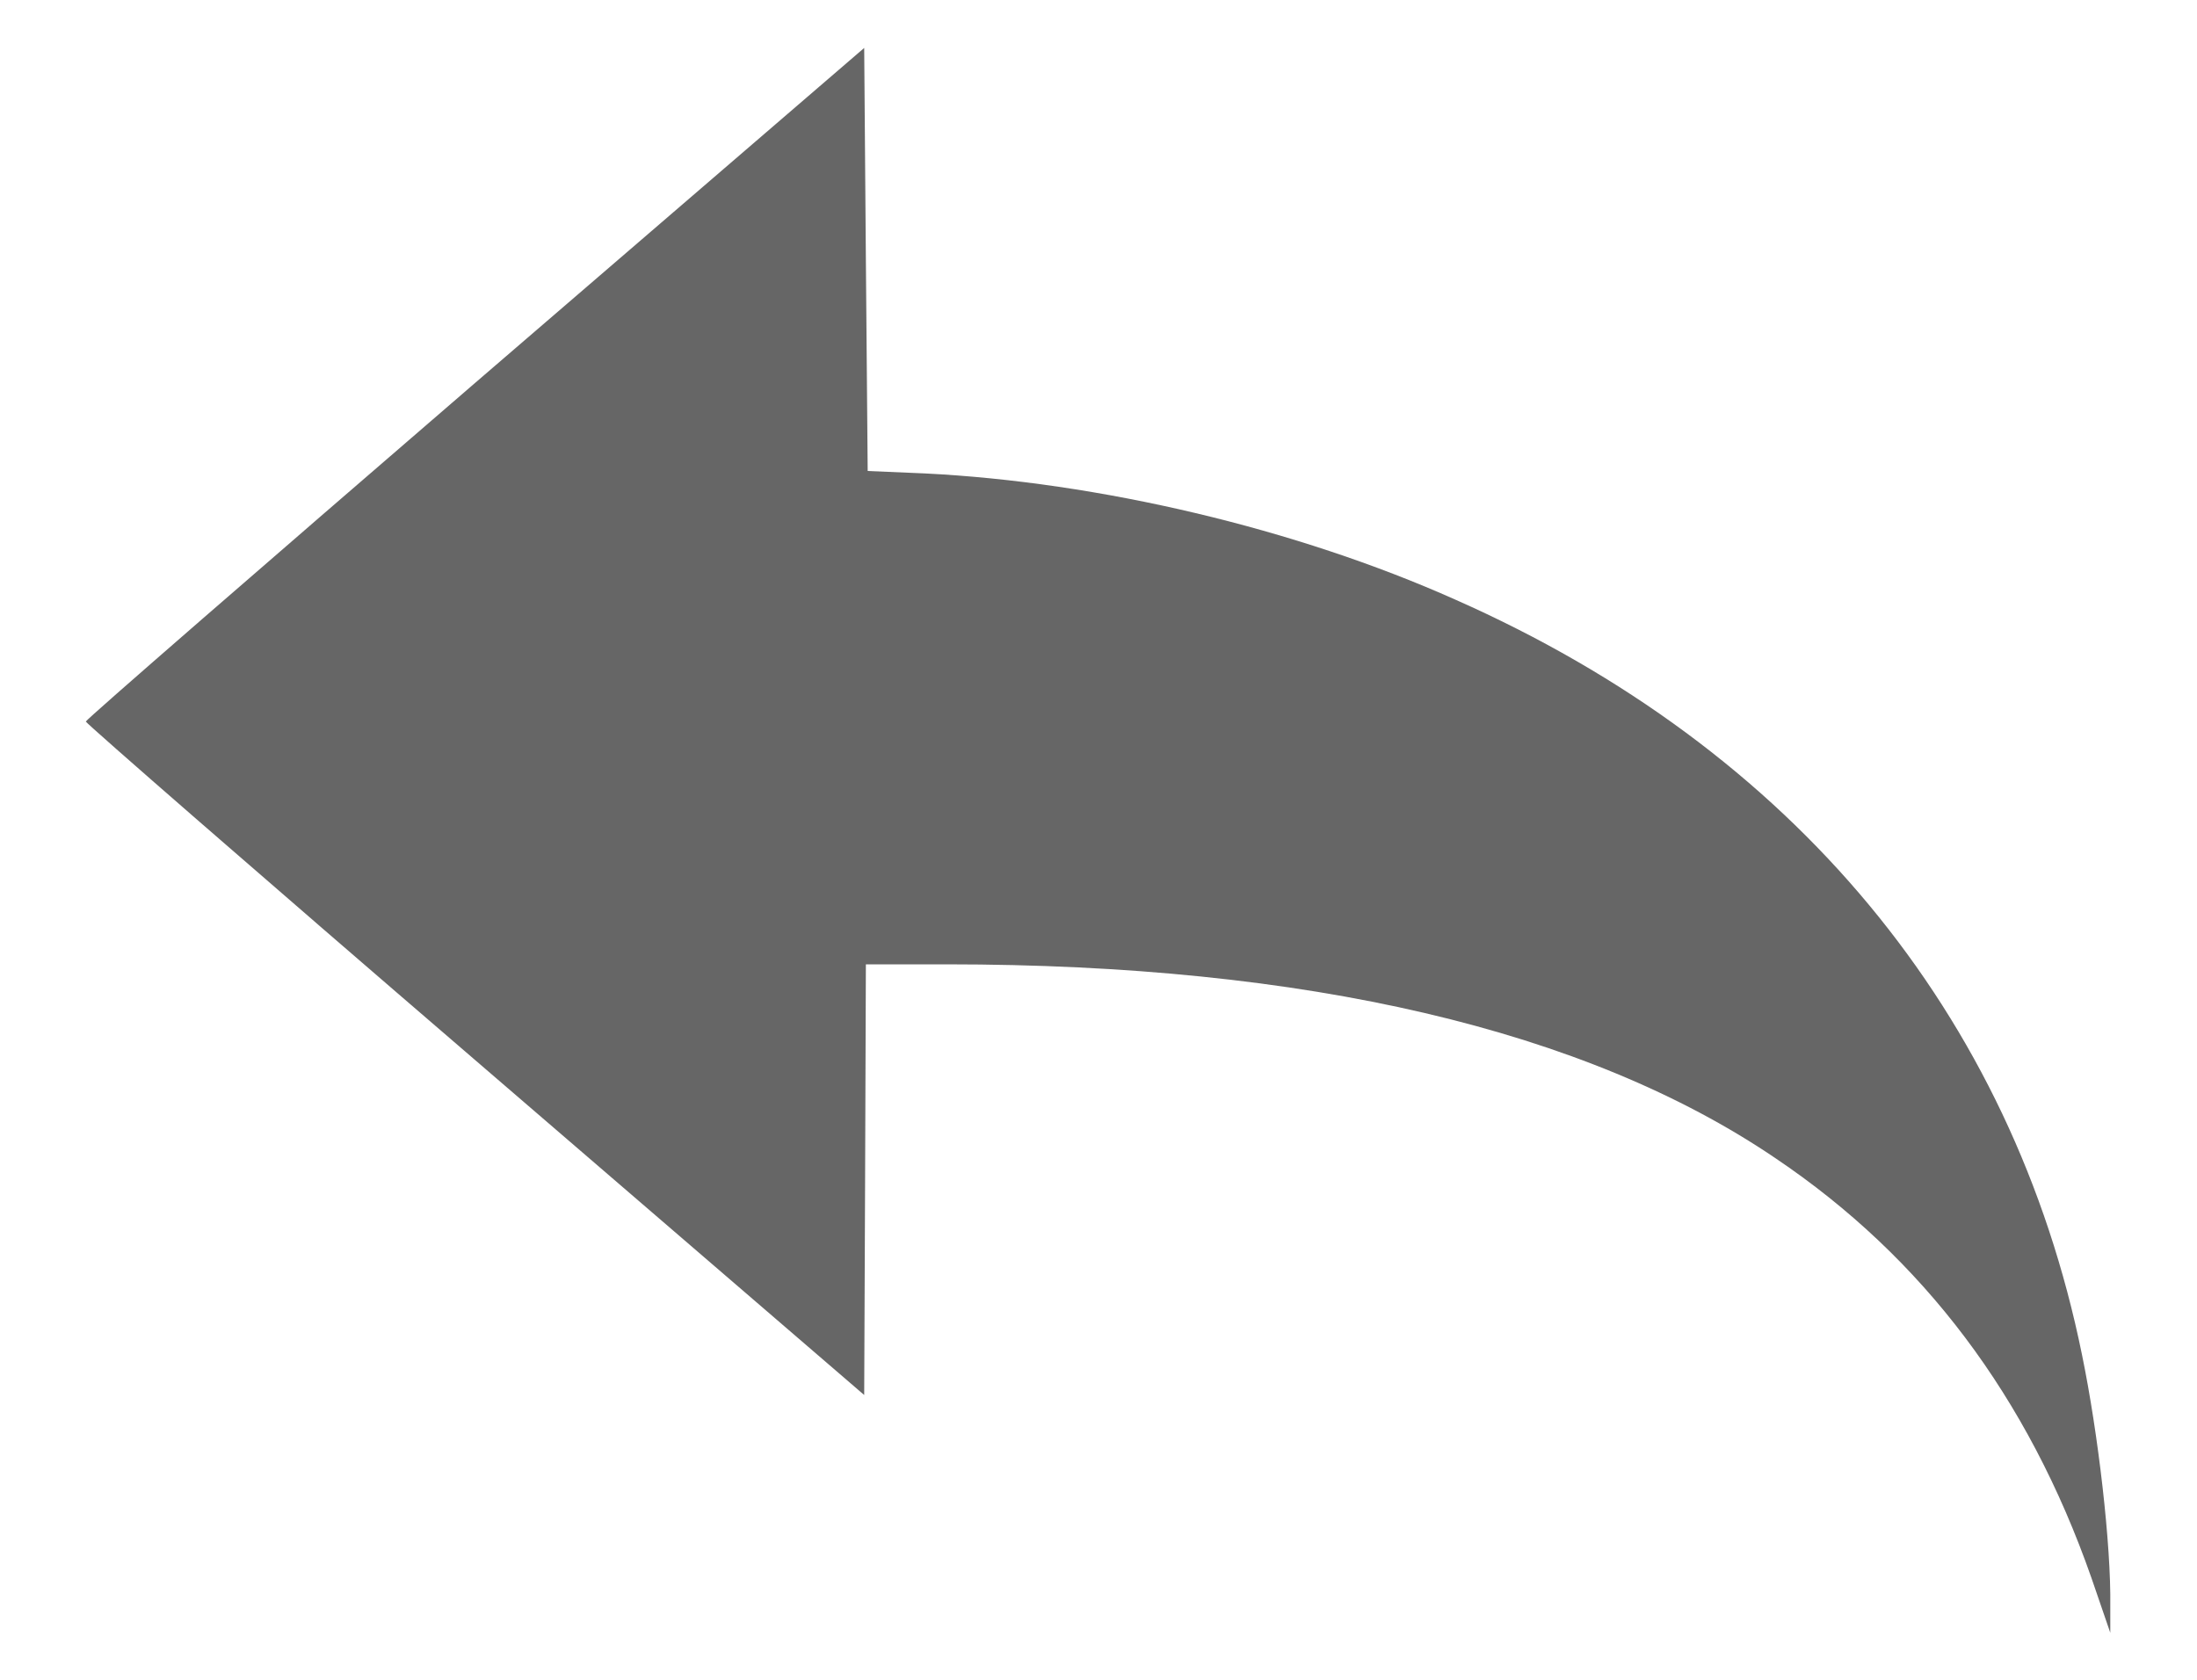 <svg width="17" height="13" viewBox="0 0 17 13" fill="none" xmlns="http://www.w3.org/2000/svg">
<path d="M3.679 2.961C2.025 4.388 0.664 5.57 0.664 5.584C0.664 5.597 2.012 6.772 3.672 8.2L6.687 10.796L6.694 9.13L6.7 7.463H7.325C10.107 7.463 12.272 7.968 13.739 8.964C14.882 9.734 15.692 10.81 16.183 12.211L16.329 12.636V12.43C16.336 11.959 16.236 11.095 16.11 10.484C15.572 7.841 13.872 5.796 11.262 4.641C10.027 4.089 8.5 3.731 7.159 3.664L6.714 3.645L6.7 2.011L6.687 0.371L3.679 2.961Z" fill="#666666"/>
</svg>
